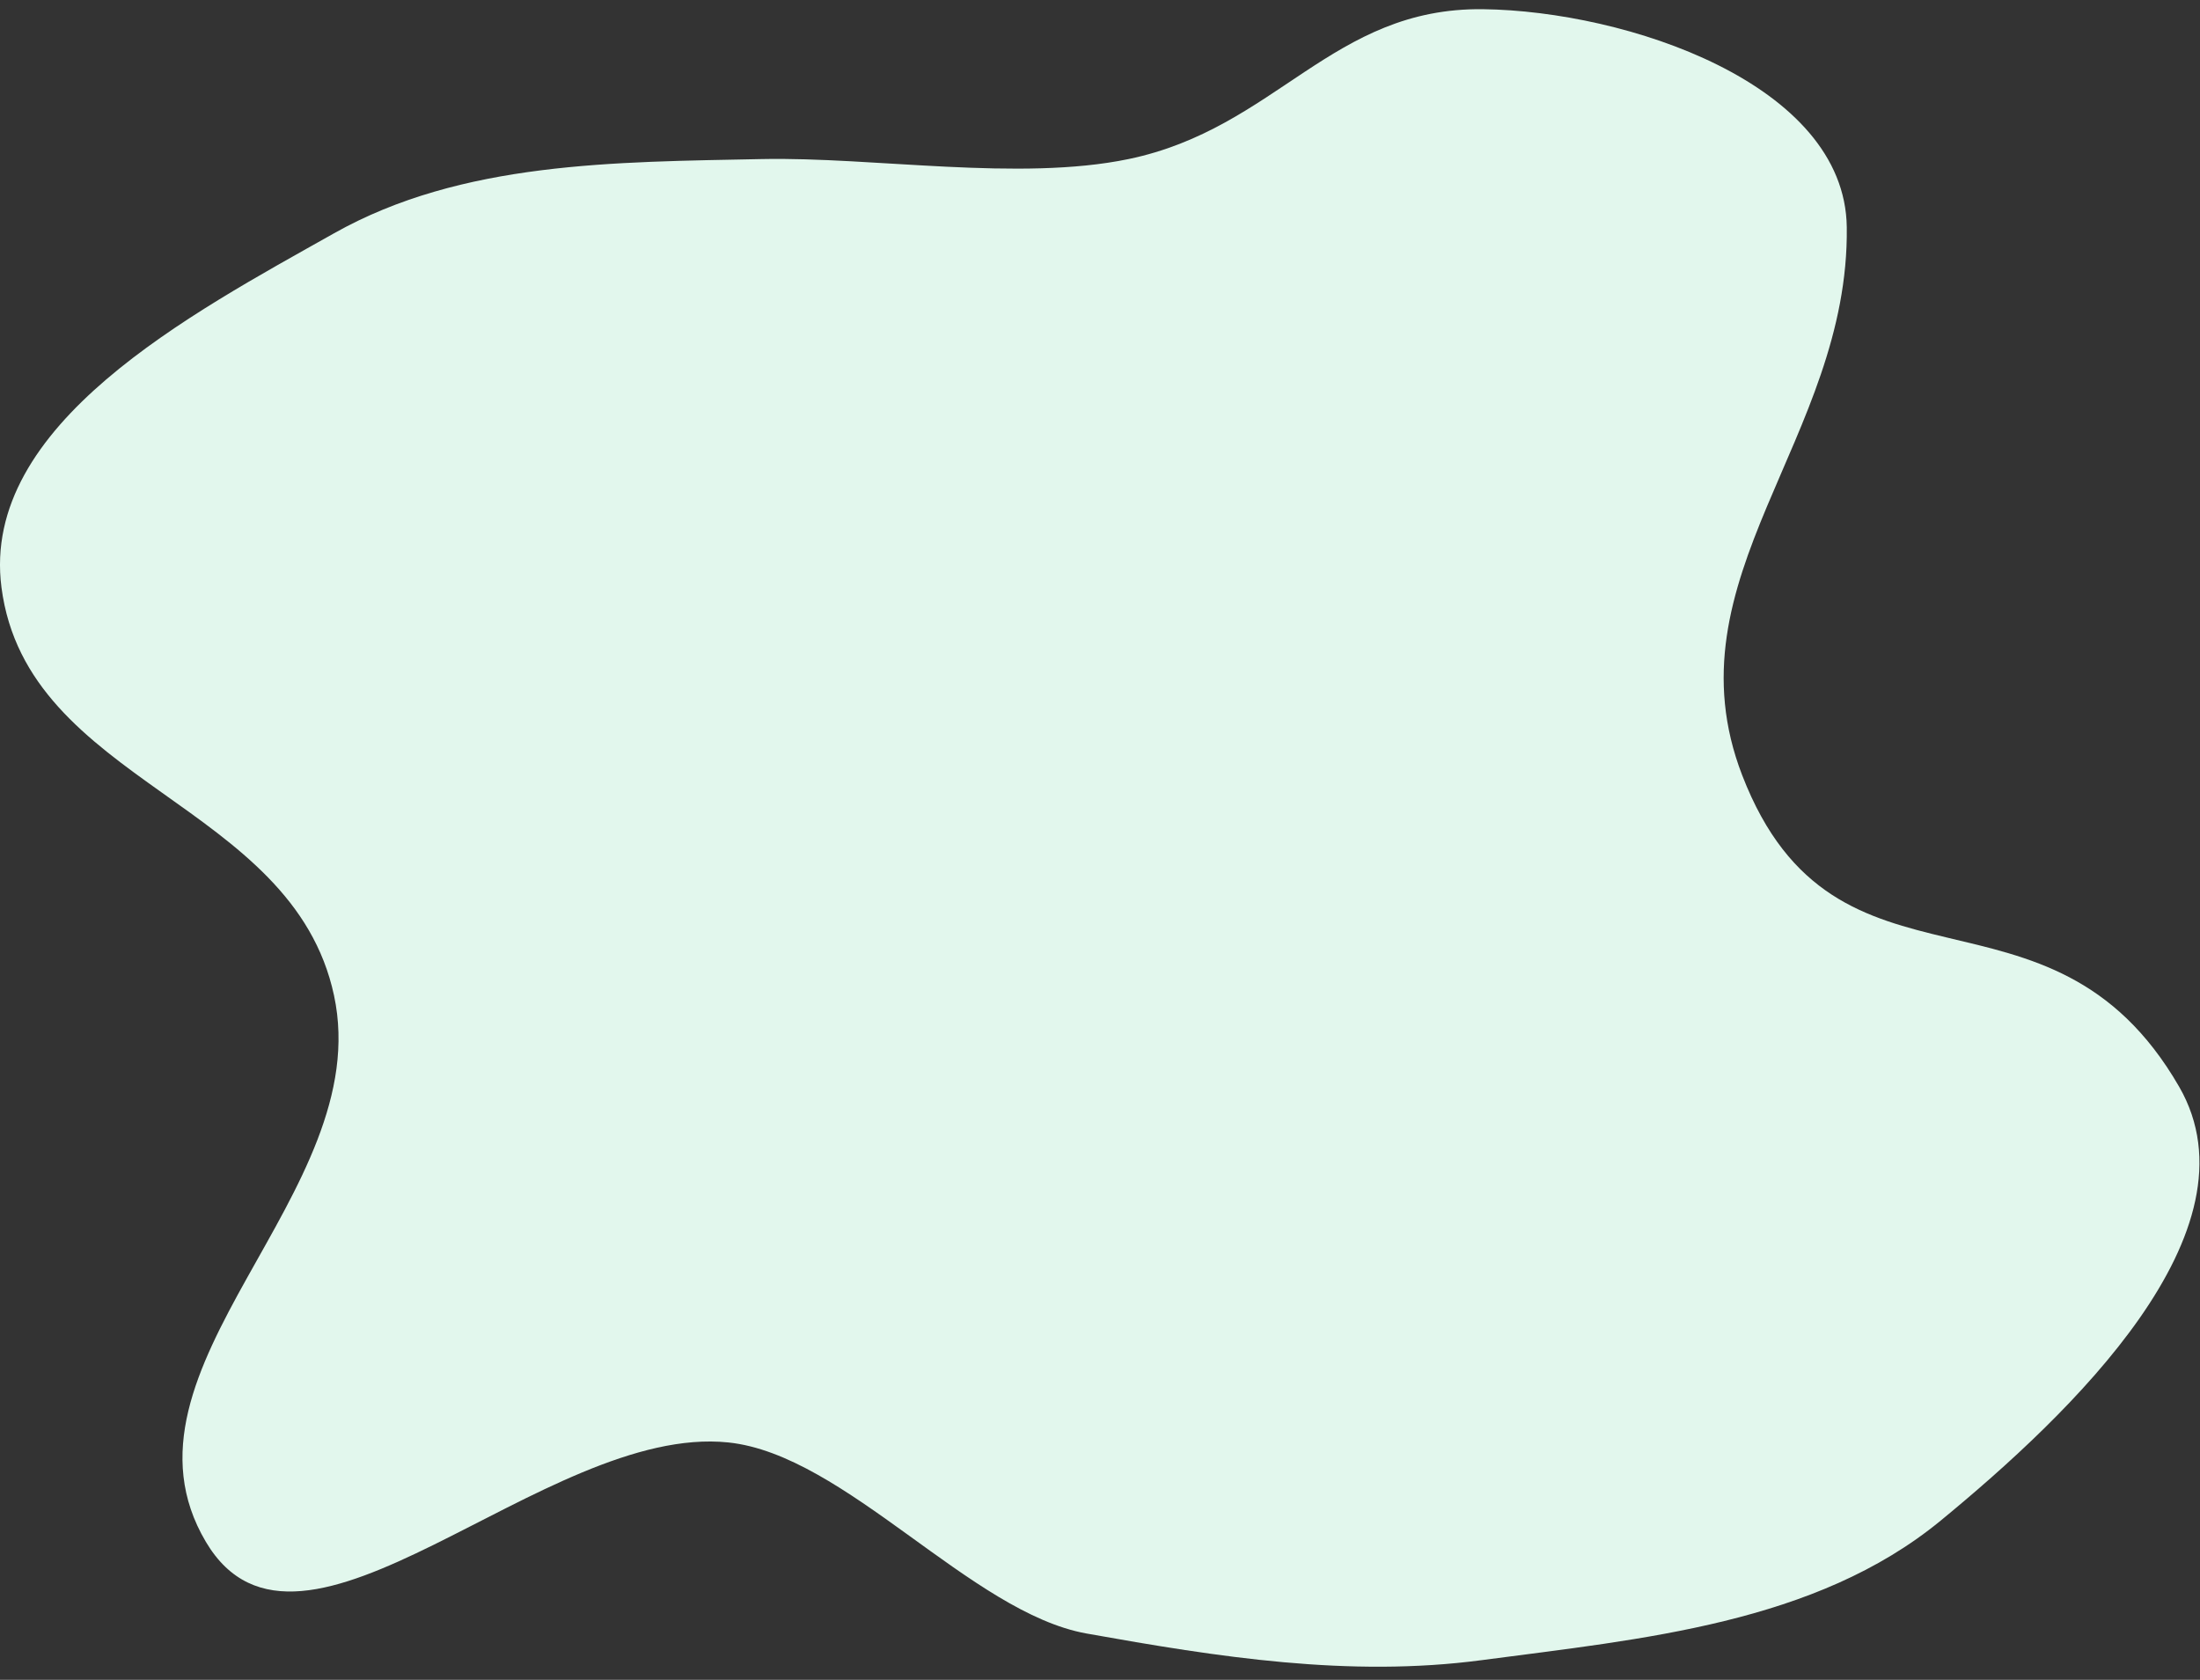<!-- <svg width="130" height="130" viewBox="0 0 130 130" fill="none" xmlns="http://www.w3.org/2000/svg">
<path d="M102.411 49.9695L68.6115 36.635C64.8914 35.1674 60.686 36.9934 59.2184 40.7134L42.2246 83.7884C40.757 87.5085 42.5829 91.714 46.303 93.1816L80.1028 106.516C83.8228 107.984 88.0283 106.158 89.4959 102.438L106.49 59.3627C107.957 55.6426 106.131 51.4372 102.411 49.9695Z" fill="#F9B3A0"/>
<path d="M92.3573 36.4884L51.9887 29.7693C48.0439 29.1127 44.3137 31.7783 43.6571 35.7231L36.0542 81.4007C35.3976 85.3455 38.0633 89.0757 42.0081 89.7323L82.3767 96.4515C86.3215 97.1081 90.0517 94.4425 90.7083 90.4976L98.3112 44.8201C98.9678 40.8752 96.3021 37.145 92.3573 36.4884Z" fill="#F49278"/>
<path d="M83.0569 28.145H35.4639C31.4648 28.145 28.2229 31.3869 28.2229 35.386V84.526C28.2229 88.5251 31.4648 91.767 35.4639 91.767H83.0569C87.056 91.767 90.2979 88.5251 90.2979 84.526V35.386C90.2979 31.3869 87.056 28.145 83.0569 28.145Z" fill="#FB8049"/>
<path d="M71.604 51.428C75.8903 51.428 79.365 47.9533 79.365 43.667C79.365 39.3807 75.8903 35.906 71.604 35.906C67.3177 35.906 63.843 39.3807 63.843 43.667C63.843 47.9533 67.3177 51.428 71.604 51.428Z" fill="#F2E77C"/>
<path d="M70.837 58.305L59.592 77.805C59.5768 77.8363 59.5696 77.871 59.5713 77.9058C59.5729 77.9406 59.5833 77.9745 59.6014 78.0042C59.6195 78.034 59.6448 78.0587 59.675 78.0762C59.7051 78.0936 59.7392 78.1032 59.774 78.104H83.525C83.5666 78.105 83.6076 78.0949 83.6439 78.0747C83.6803 78.0546 83.7106 78.0251 83.7317 77.9894C83.7529 77.9536 83.7642 77.9129 83.7644 77.8714C83.7647 77.8298 83.7538 77.789 83.733 77.753L72.514 58.305C72.4277 58.1595 72.305 58.039 72.158 57.9553C72.011 57.8716 71.8447 57.8275 71.6755 57.8275C71.5064 57.8275 71.3401 57.8716 71.1931 57.9553C71.0461 58.039 70.9234 58.1595 70.837 58.305Z" fill="#B4FF9F"/>
<path d="M51.4411 48.997L34.7881 77.831C34.7682 77.8679 34.758 77.9093 34.7586 77.9513C34.7591 77.9932 34.7703 78.0343 34.7911 78.0707C34.8119 78.1072 34.8416 78.1377 34.8775 78.1594C34.9134 78.1812 34.9542 78.1934 34.9961 78.195H69.5631C69.605 78.1934 69.6458 78.1812 69.6817 78.1594C69.7176 78.1377 69.7473 78.1072 69.7681 78.0707C69.7889 78.0343 69.8001 77.9932 69.8007 77.9513C69.8012 77.9093 69.791 77.8679 69.7711 77.831L53.1181 48.997C53.0344 48.8482 52.9127 48.7244 52.7653 48.6382C52.618 48.552 52.4503 48.5066 52.2796 48.5066C52.1089 48.5066 51.9413 48.552 51.7939 48.6382C51.6466 48.7244 51.5248 48.8482 51.4411 48.997Z" fill="#A9E895"/>
</svg> -->


<svg width="148" height="113" viewBox="0 0 148 113" fill="none" xmlns="http://www.w3.org/2000/svg">
<rect x="0" y="0" width="148" height="113" fill="#333333" stroke="none"/>
<path fill-rule="evenodd" clip-rule="evenodd" d="M73.098 109.886C65.314 108.495 56.861 97.852 48.996 97.033C36.612 95.744 20.22 114.464 13.849 103.719C6.91 92.013 25.324 80.286 22.471 66.967C19.675 53.909 1.816 52.76 0.099 39.515C-1.323 28.552 12.872 21.1 22.471 15.694C31.074 10.849 41.401 10.903 51.261 10.7C58.75 10.546 68.586 12.225 75.921 10.7C85.873 8.632 89.606 0.493 99.768 0.619C109.386 0.737 124.117 5.622 124.238 15.284C124.416 29.52 112.073 38.887 117.205 52.158C123.515 68.475 137.859 57.961 146.598 73.105C152.215 82.84 139.229 95.161 130.56 102.287C122.128 109.218 110.47 110.25 99.669 111.679C90.756 112.858 81.949 111.469 73.098 109.886Z" fill="#E2F7ED"/>


</svg>
